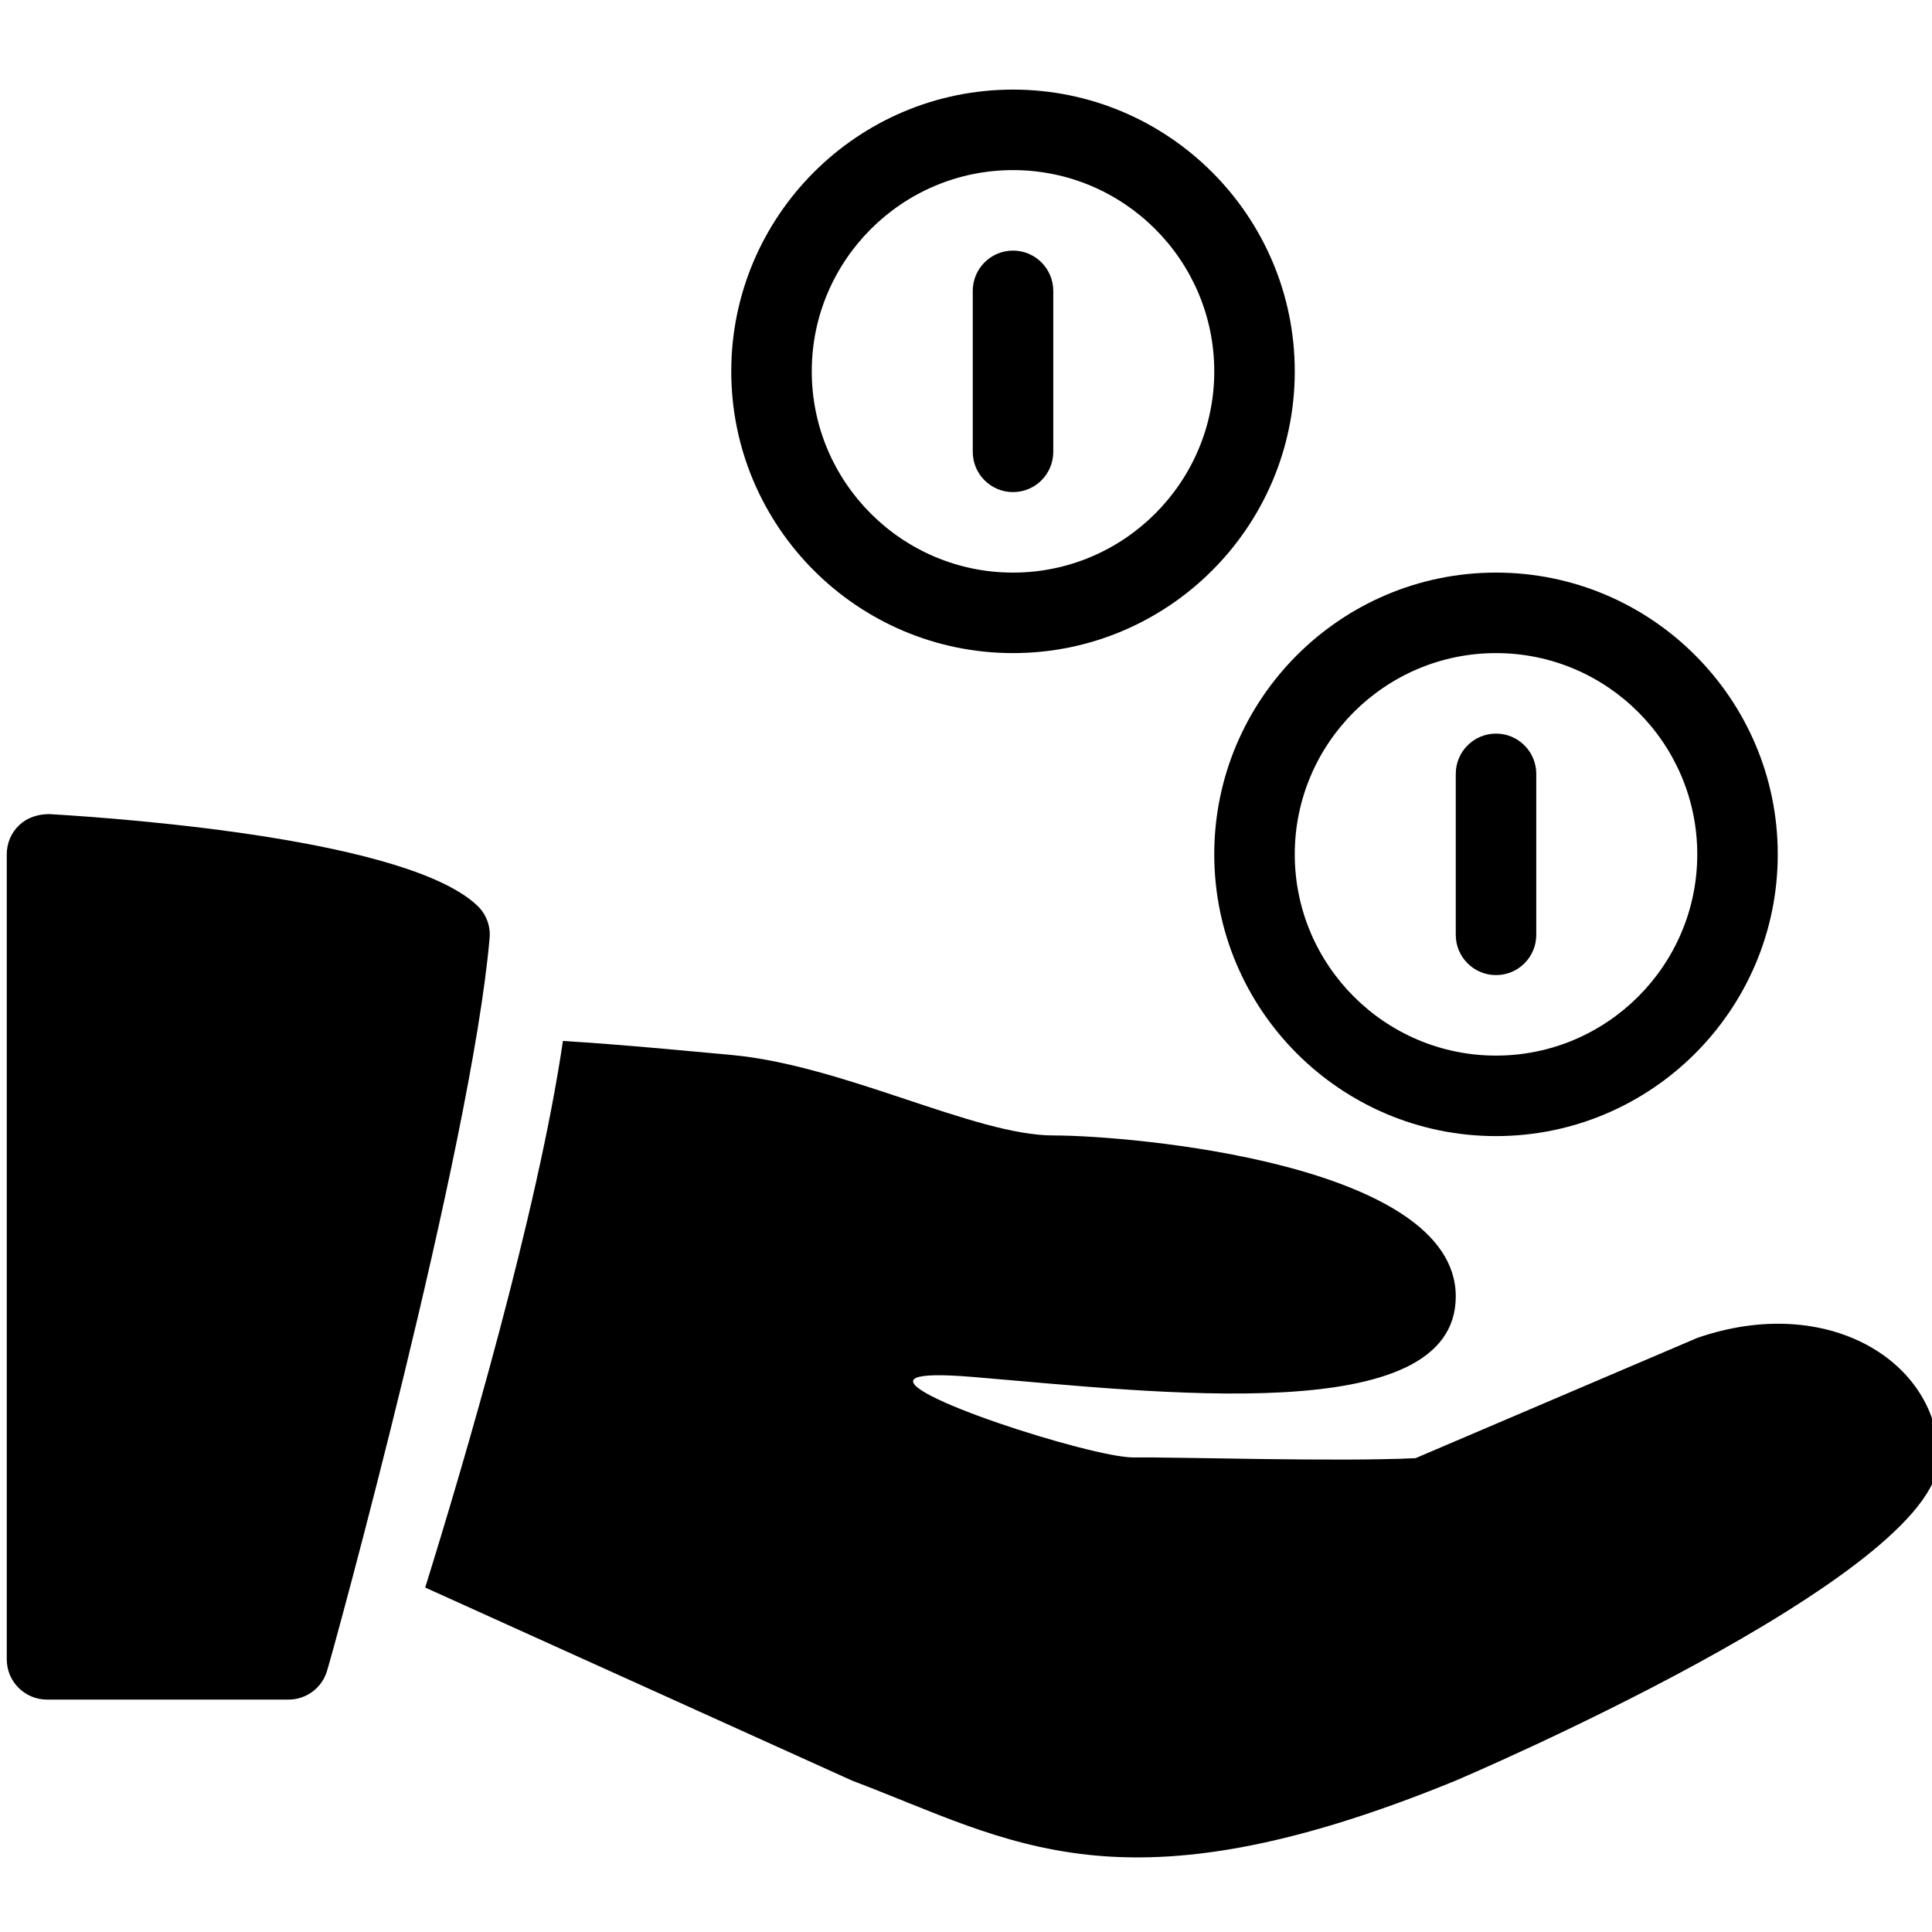 <?xml version="1.0" encoding="iso-8859-1"?>
<!-- Generator: Adobe Illustrator 19.0.0, SVG Export Plug-In . SVG Version: 6.00 Build 0)  -->
<svg version="1.1" id="Layer_1" xmlns="http://www.w3.org/2000/svg" xmlns:xlink="http://www.w3.org/1999/xlink" x="0px" y="0px"
	 viewBox="0 0 24 24" style="enable-background:new 0 0 24 24;" xml:space="preserve">
<g>
	<path d="M18.584,14.113c-1.93,0-3.5-1.57-3.5-3.5s1.57-3.5,3.5-3.5s3.5,1.57,3.5,3.5S20.514,14.113,18.584,14.113z M18.584,8.113
		c-1.378,0-2.5,1.122-2.5,2.5s1.122,2.5,2.5,2.5s2.5-1.122,2.5-2.5S19.963,8.113,18.584,8.113z"/>
	<path d="M18.584,12.113c-0.276,0-0.5-0.224-0.5-0.5v-2c0-0.276,0.224-0.5,0.5-0.5s0.5,0.224,0.5,0.5v2
		C19.084,11.889,18.861,12.113,18.584,12.113z"/>
	<path d="M12.584,8.113c-1.93,0-3.5-1.57-3.5-3.5s1.57-3.5,3.5-3.5s3.5,1.57,3.5,3.5S14.514,8.113,12.584,8.113z M12.584,2.113
		c-1.378,0-2.5,1.122-2.5,2.5s1.122,2.5,2.5,2.5s2.5-1.122,2.5-2.5S13.963,2.113,12.584,2.113z"/>
	<path d="M12.584,6.113c-0.276,0-0.5-0.224-0.5-0.5v-2c0-0.276,0.224-0.5,0.5-0.5s0.5,0.224,0.5,0.5v2
		C13.084,5.889,12.861,6.113,12.584,6.113z"/>
	<path d="M5.928,11.249c-0.857-0.813-4.284-1.075-5.314-1.136c-0.139,0-0.272,0.041-0.373,0.135
		c-0.101,0.094-0.157,0.226-0.157,0.364l0,10.001c0,0.276,0.224,0.5,0.5,0.5h3c0.216,0,0.408-0.139,0.475-0.345
		c0.073-0.224,1.796-6.513,2.023-9.113C6.096,11.503,6.039,11.353,5.928,11.249z"/>
	<path d="M21.084,16.62l-3.5,1.494c-0.969,0.047-2.984-0.016-3.5-0.009c-0.508,0.007-3.105-0.826-2.698-0.991
		c0.085-0.035,0.302-0.042,0.698-0.009c2.284,0.19,6,0.65,6-1s-4.027-2-5-2s-2.604-0.873-4-1c-0.555-0.05-1.317-0.126-2.091-0.174
		c-0.316,2.15-1.237,5.266-1.711,6.79l5.302,2.398c1.984,0.75,3.333,1.708,7.5,0c0,0,6-2.547,6-4
		C24.084,16.918,22.709,16.058,21.084,16.62z"/>
	<path style="fill:none;stroke:#000000;stroke-linecap:round;stroke-linejoin:round;stroke-miterlimit:10;" d="M17.584,11.113"/>
	<path style="fill:none;stroke:#000000;stroke-linecap:round;stroke-linejoin:round;stroke-miterlimit:10;" d="M17.584,9.613"/>
</g>
<g>
</g>
<g>
</g>
<g>
</g>
<g>
</g>
<g>
</g>
<g>
</g>
<g>
</g>
<g>
</g>
<g>
</g>
<g>
</g>
<g>
</g>
<g>
</g>
<g>
</g>
<g>
</g>
<g>
</g>
</svg>
